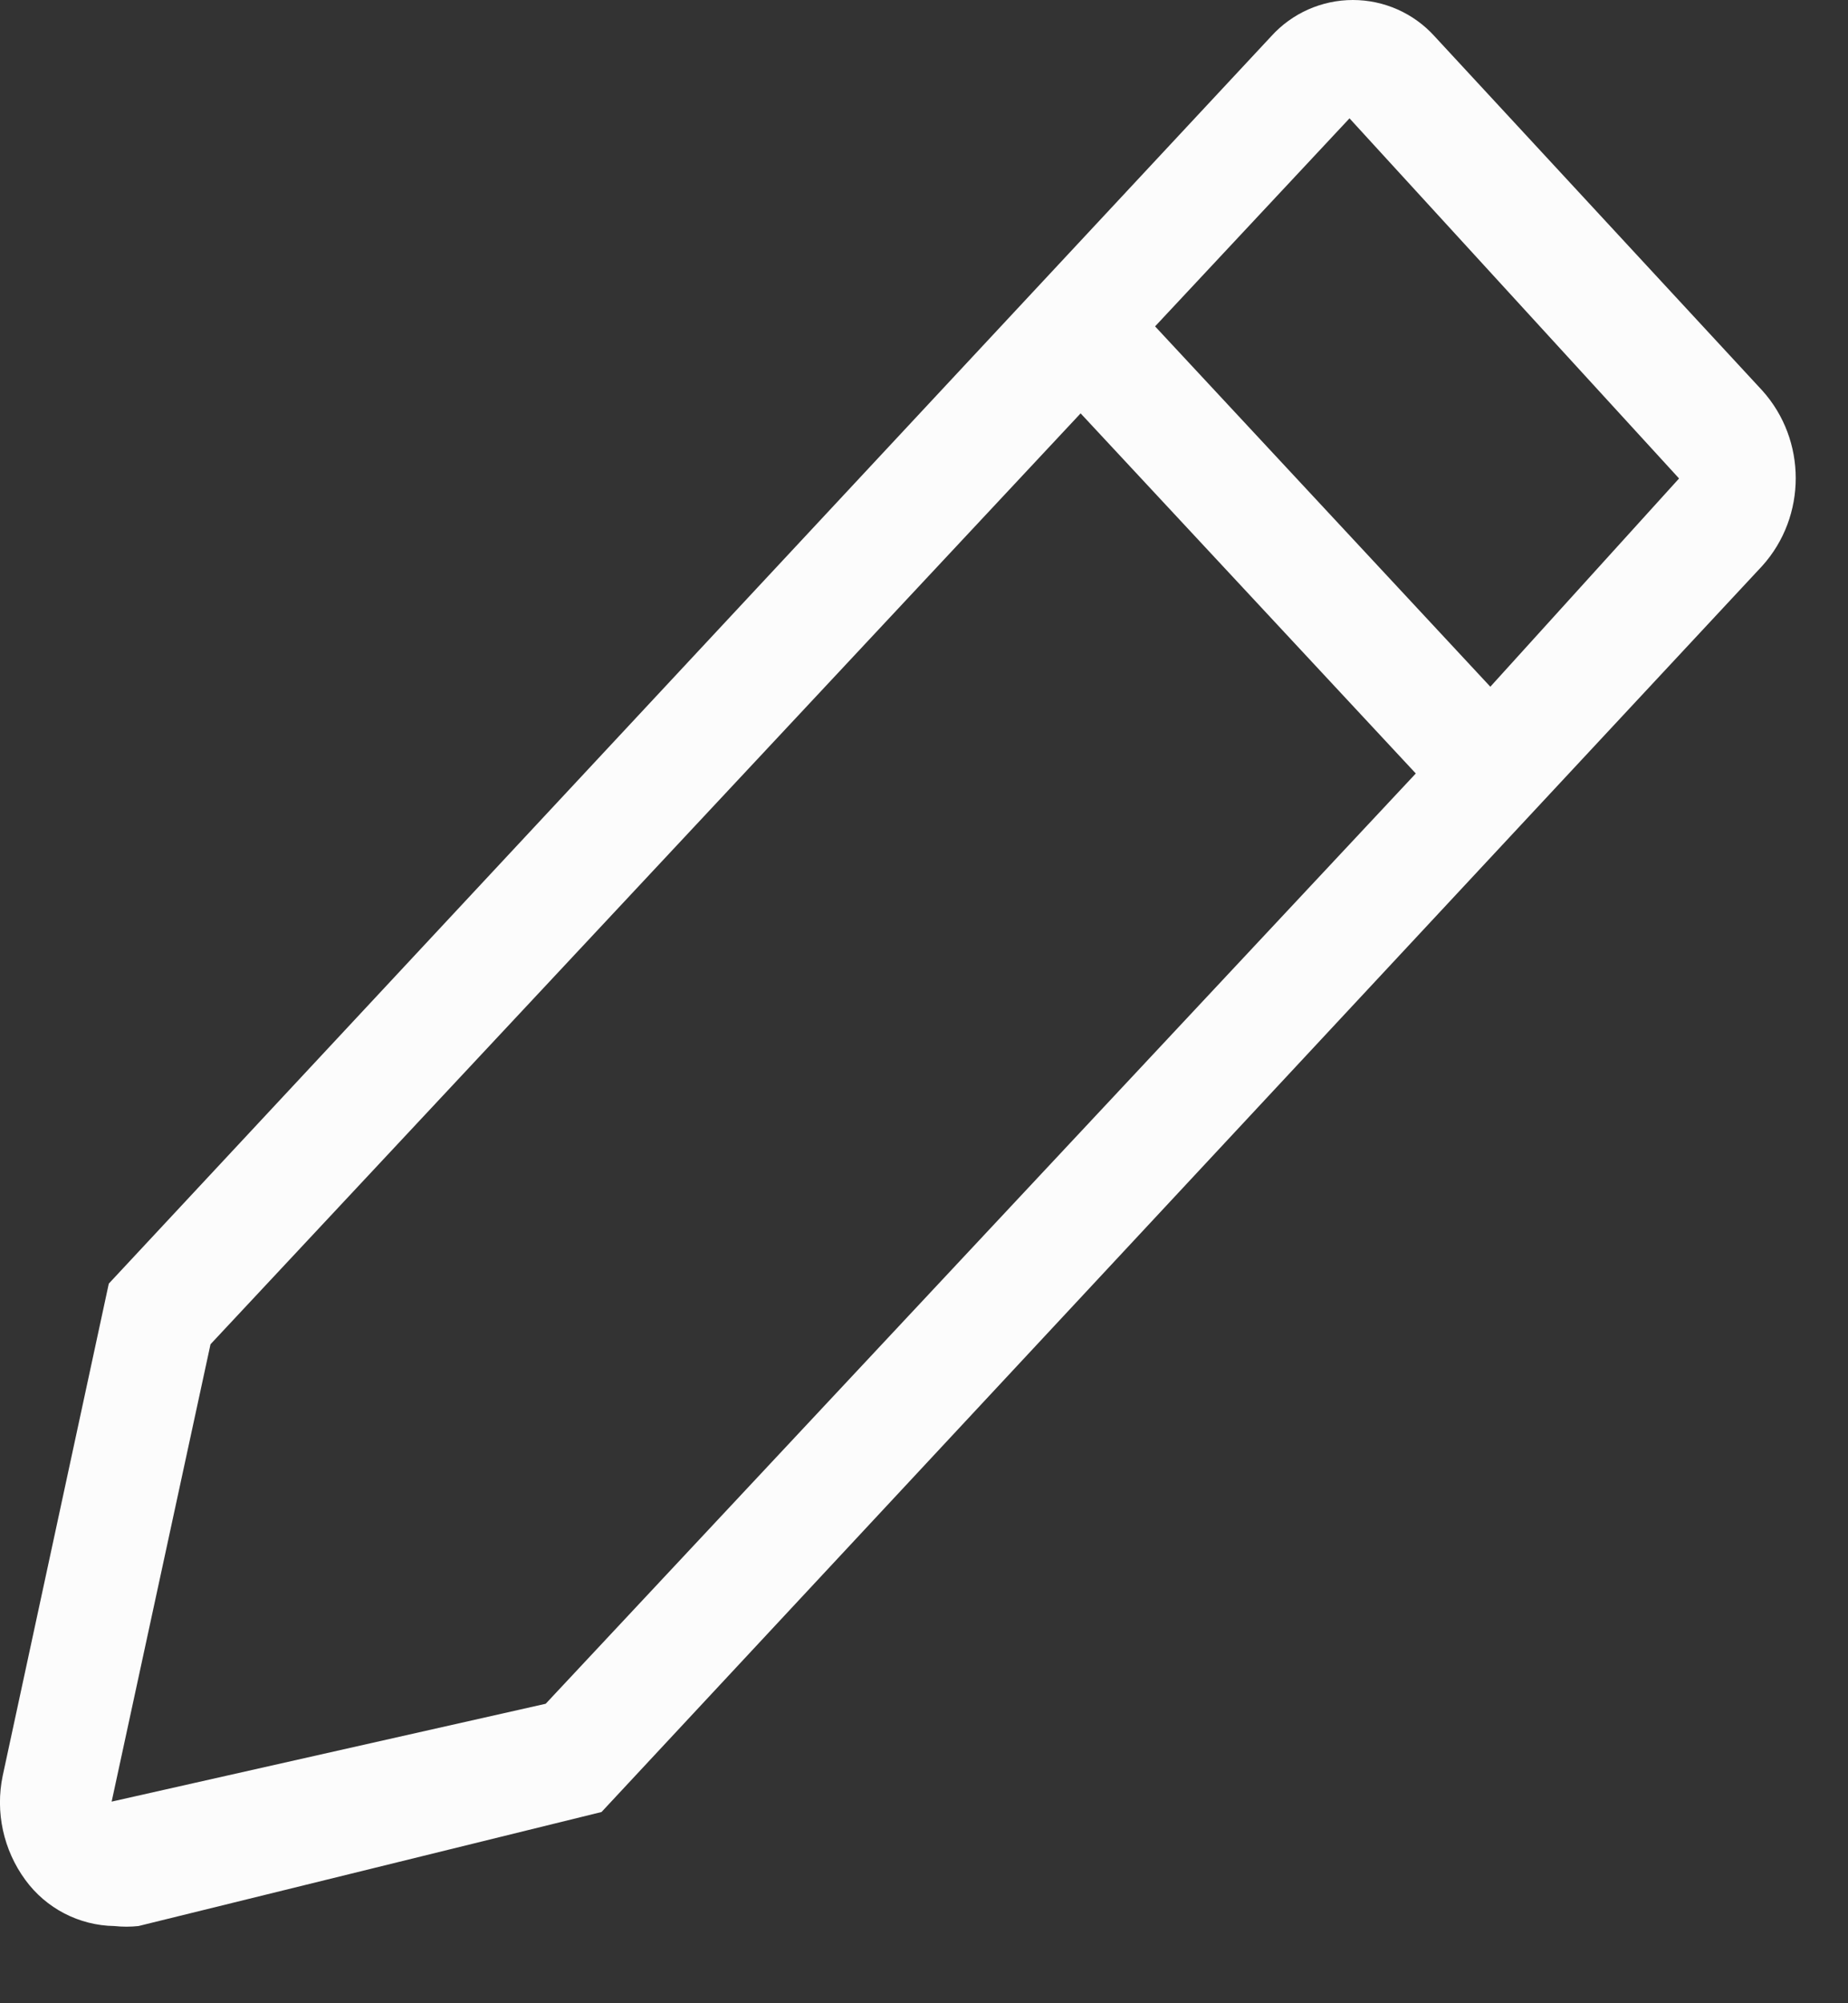 <?xml version="1.0" encoding="UTF-8" standalone="no"?>
<!DOCTYPE svg PUBLIC "-//W3C//DTD SVG 1.1//EN" "http://www.w3.org/Graphics/SVG/1.1/DTD/svg11.dtd">
<svg width="100%" height="100%" viewBox="0 0 24 26" version="1.1" xmlns="http://www.w3.org/2000/svg" xmlns:xlink="http://www.w3.org/1999/xlink" xml:space="preserve" xmlns:serif="http://www.serif.com/" style="fill-rule:evenodd;clip-rule:evenodd;stroke-linejoin:round;stroke-miterlimit:2;">
    <rect x="0" y="0" width="24" height="26" fill="#333333" stroke="none"/>
    <g id="Trazado_115" transform="matrix(1,0,0,1,-4.48,-3.502)">
        <g id="Grupo_11">
            <path id="Trazado_1151" serif:id="Trazado_115" d="M27.367,8.571L23.109,3.971C22.838,3.672 22.453,3.502 22.05,3.502C21.647,3.502 21.262,3.672 20.991,3.971L5.893,20.162L4.515,26.55C4.417,27.021 4.524,27.512 4.808,27.9C5.078,28.271 5.507,28.493 5.966,28.5C6.07,28.511 6.174,28.511 6.278,28.5L12.292,27.02L27.367,10.846C27.946,10.203 27.946,9.214 27.367,8.571ZM11.567,25.615L5.93,26.885L7.214,20.949L18.514,8.867L22.867,13.541L11.567,25.615ZM23.835,12.415L19.481,7.738L22.006,5.038L26.286,9.712L23.835,12.415Z" style="fill:rgb(252,252,252);fill-rule:nonzero;"/>
        </g>
    </g>
</svg>
